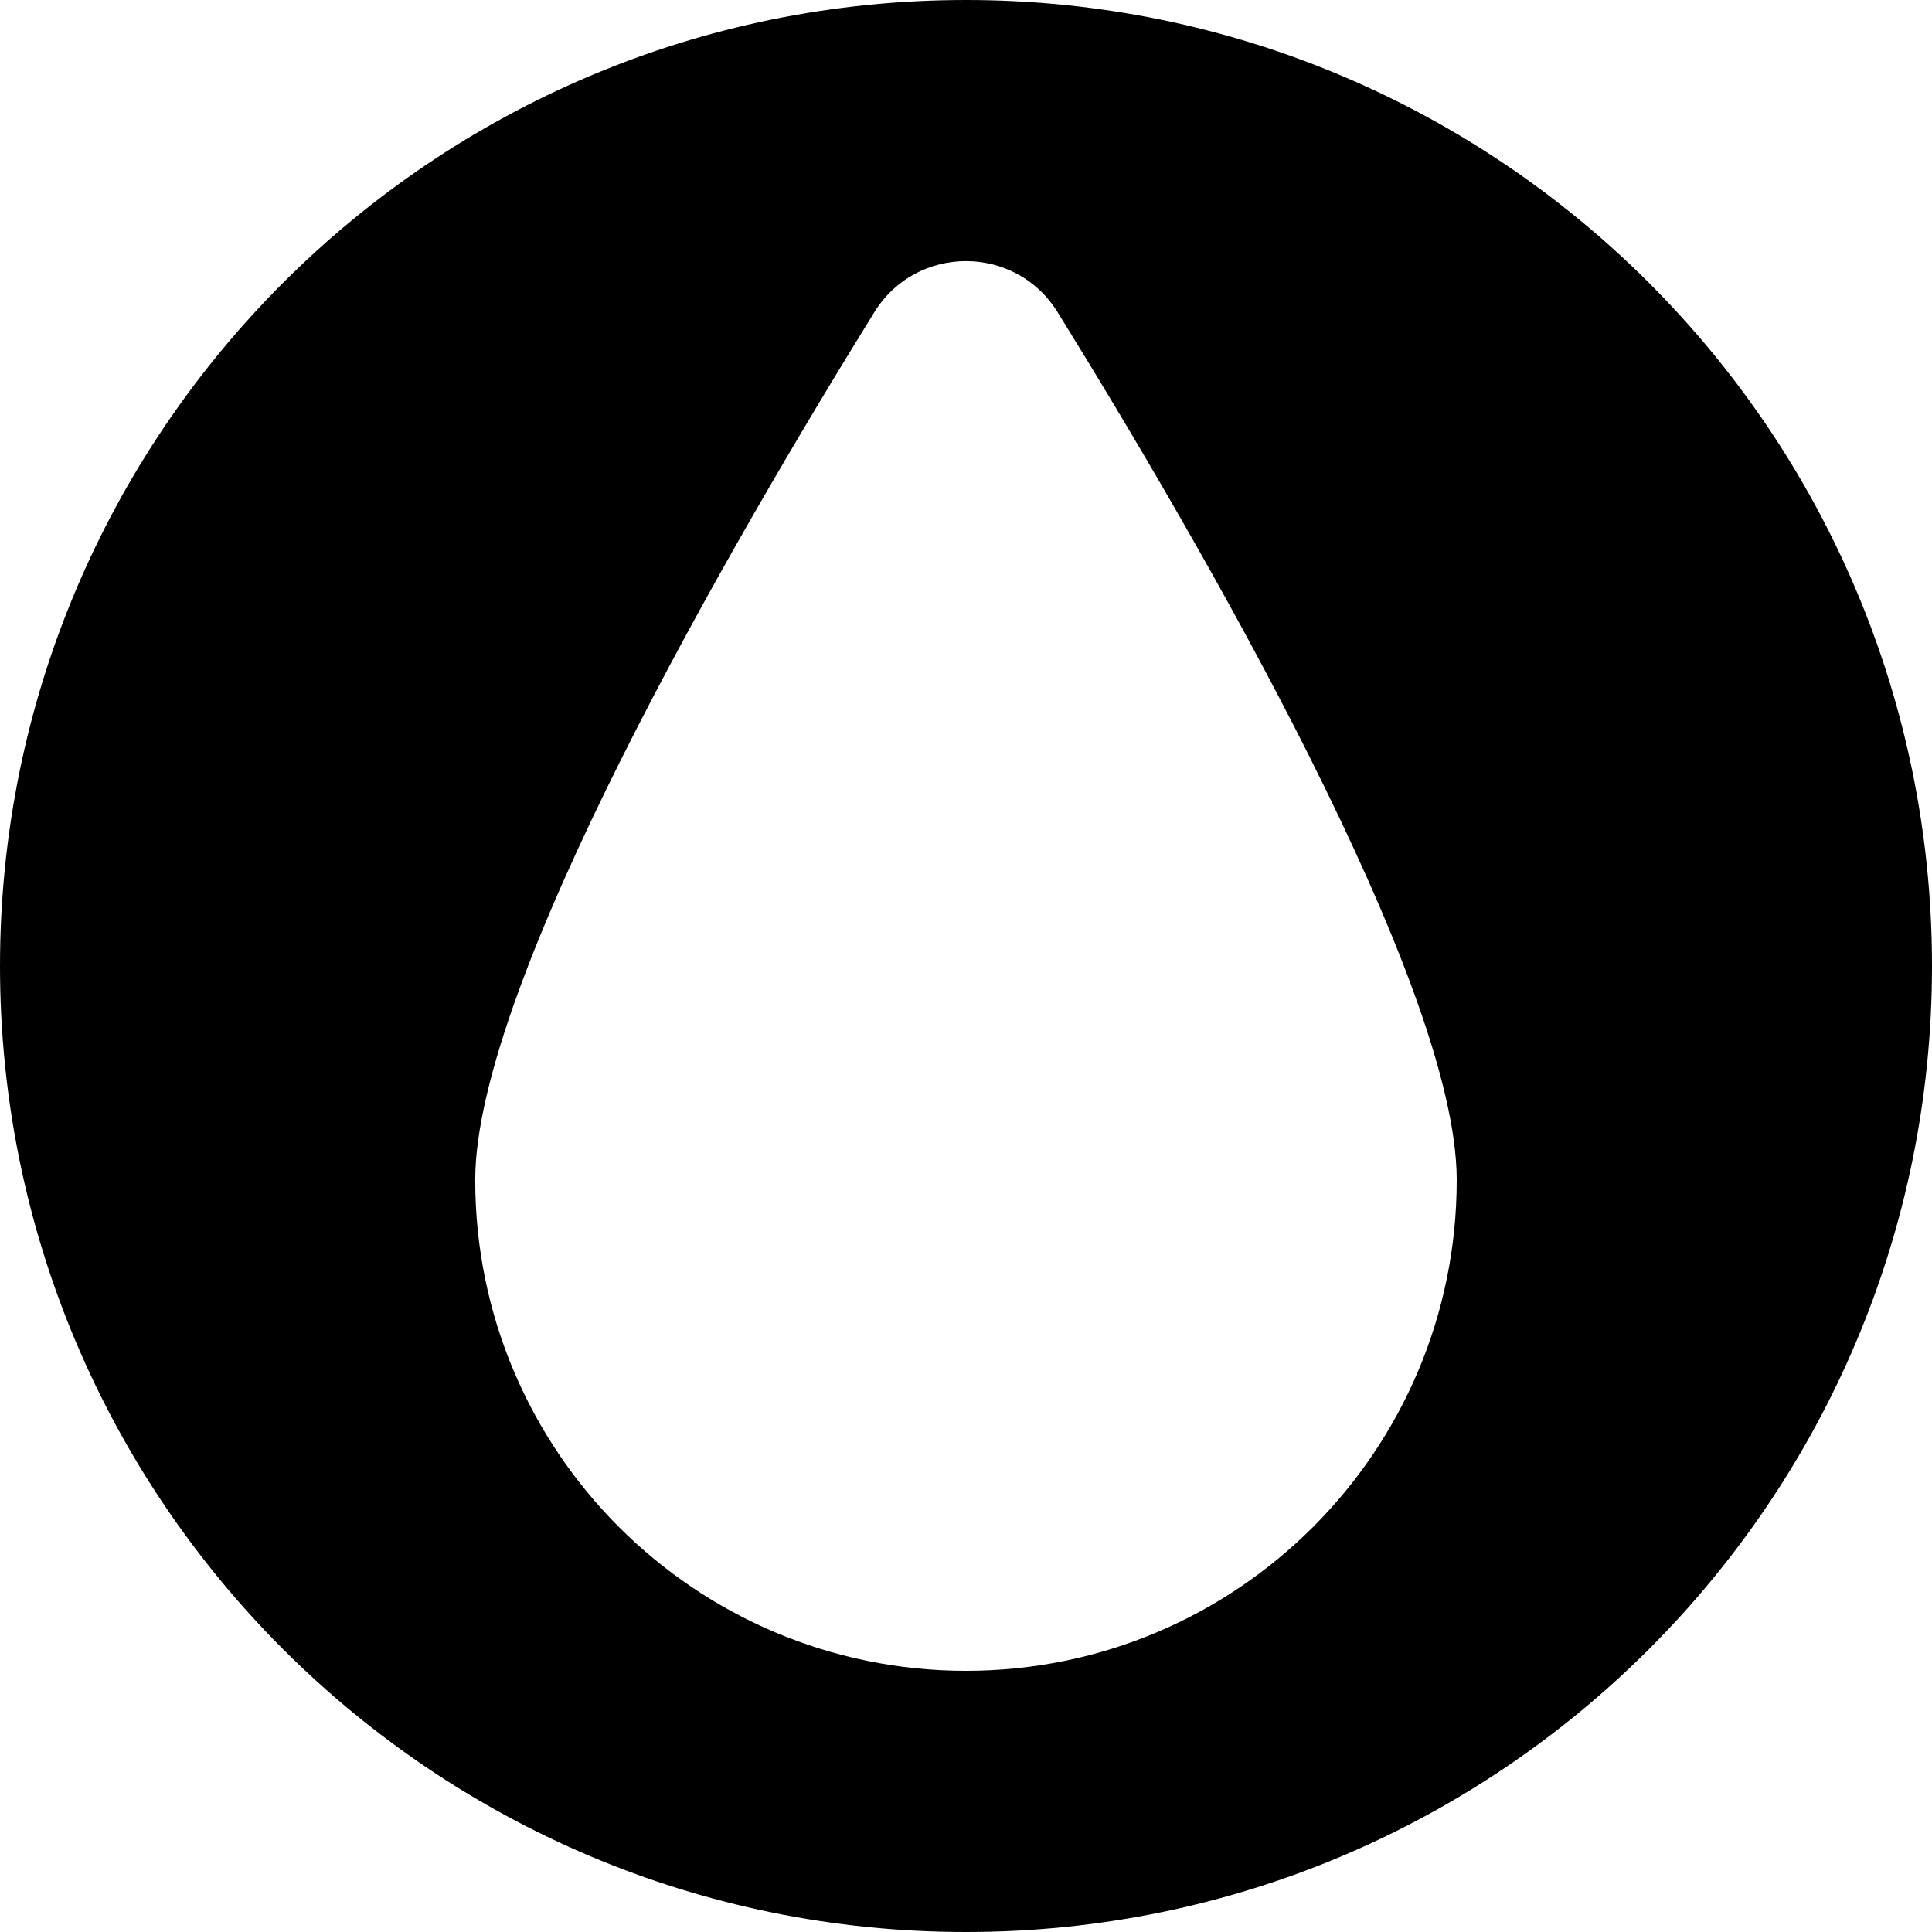 <?xml version="1.0" encoding="UTF-8"?><svg id="a" xmlns="http://www.w3.org/2000/svg" width="5in" height="5in" viewBox="0 0 360 360"><path d="m180,0C80.59,0,0,80.59,0,180s80.59,180,180,180,180-80.59,180-180S279.41,0,180,0Zm0,311.33c-50.5,0-91.45-40.94-91.45-91.45,0-36.56,47.92-118.99,74.38-161.72,7.85-12.67,26.28-12.67,34.13,0,26.46,42.73,74.38,125.16,74.38,161.72,0,50.5-40.94,91.45-91.45,91.45Z" stroke-width="0"/></svg>